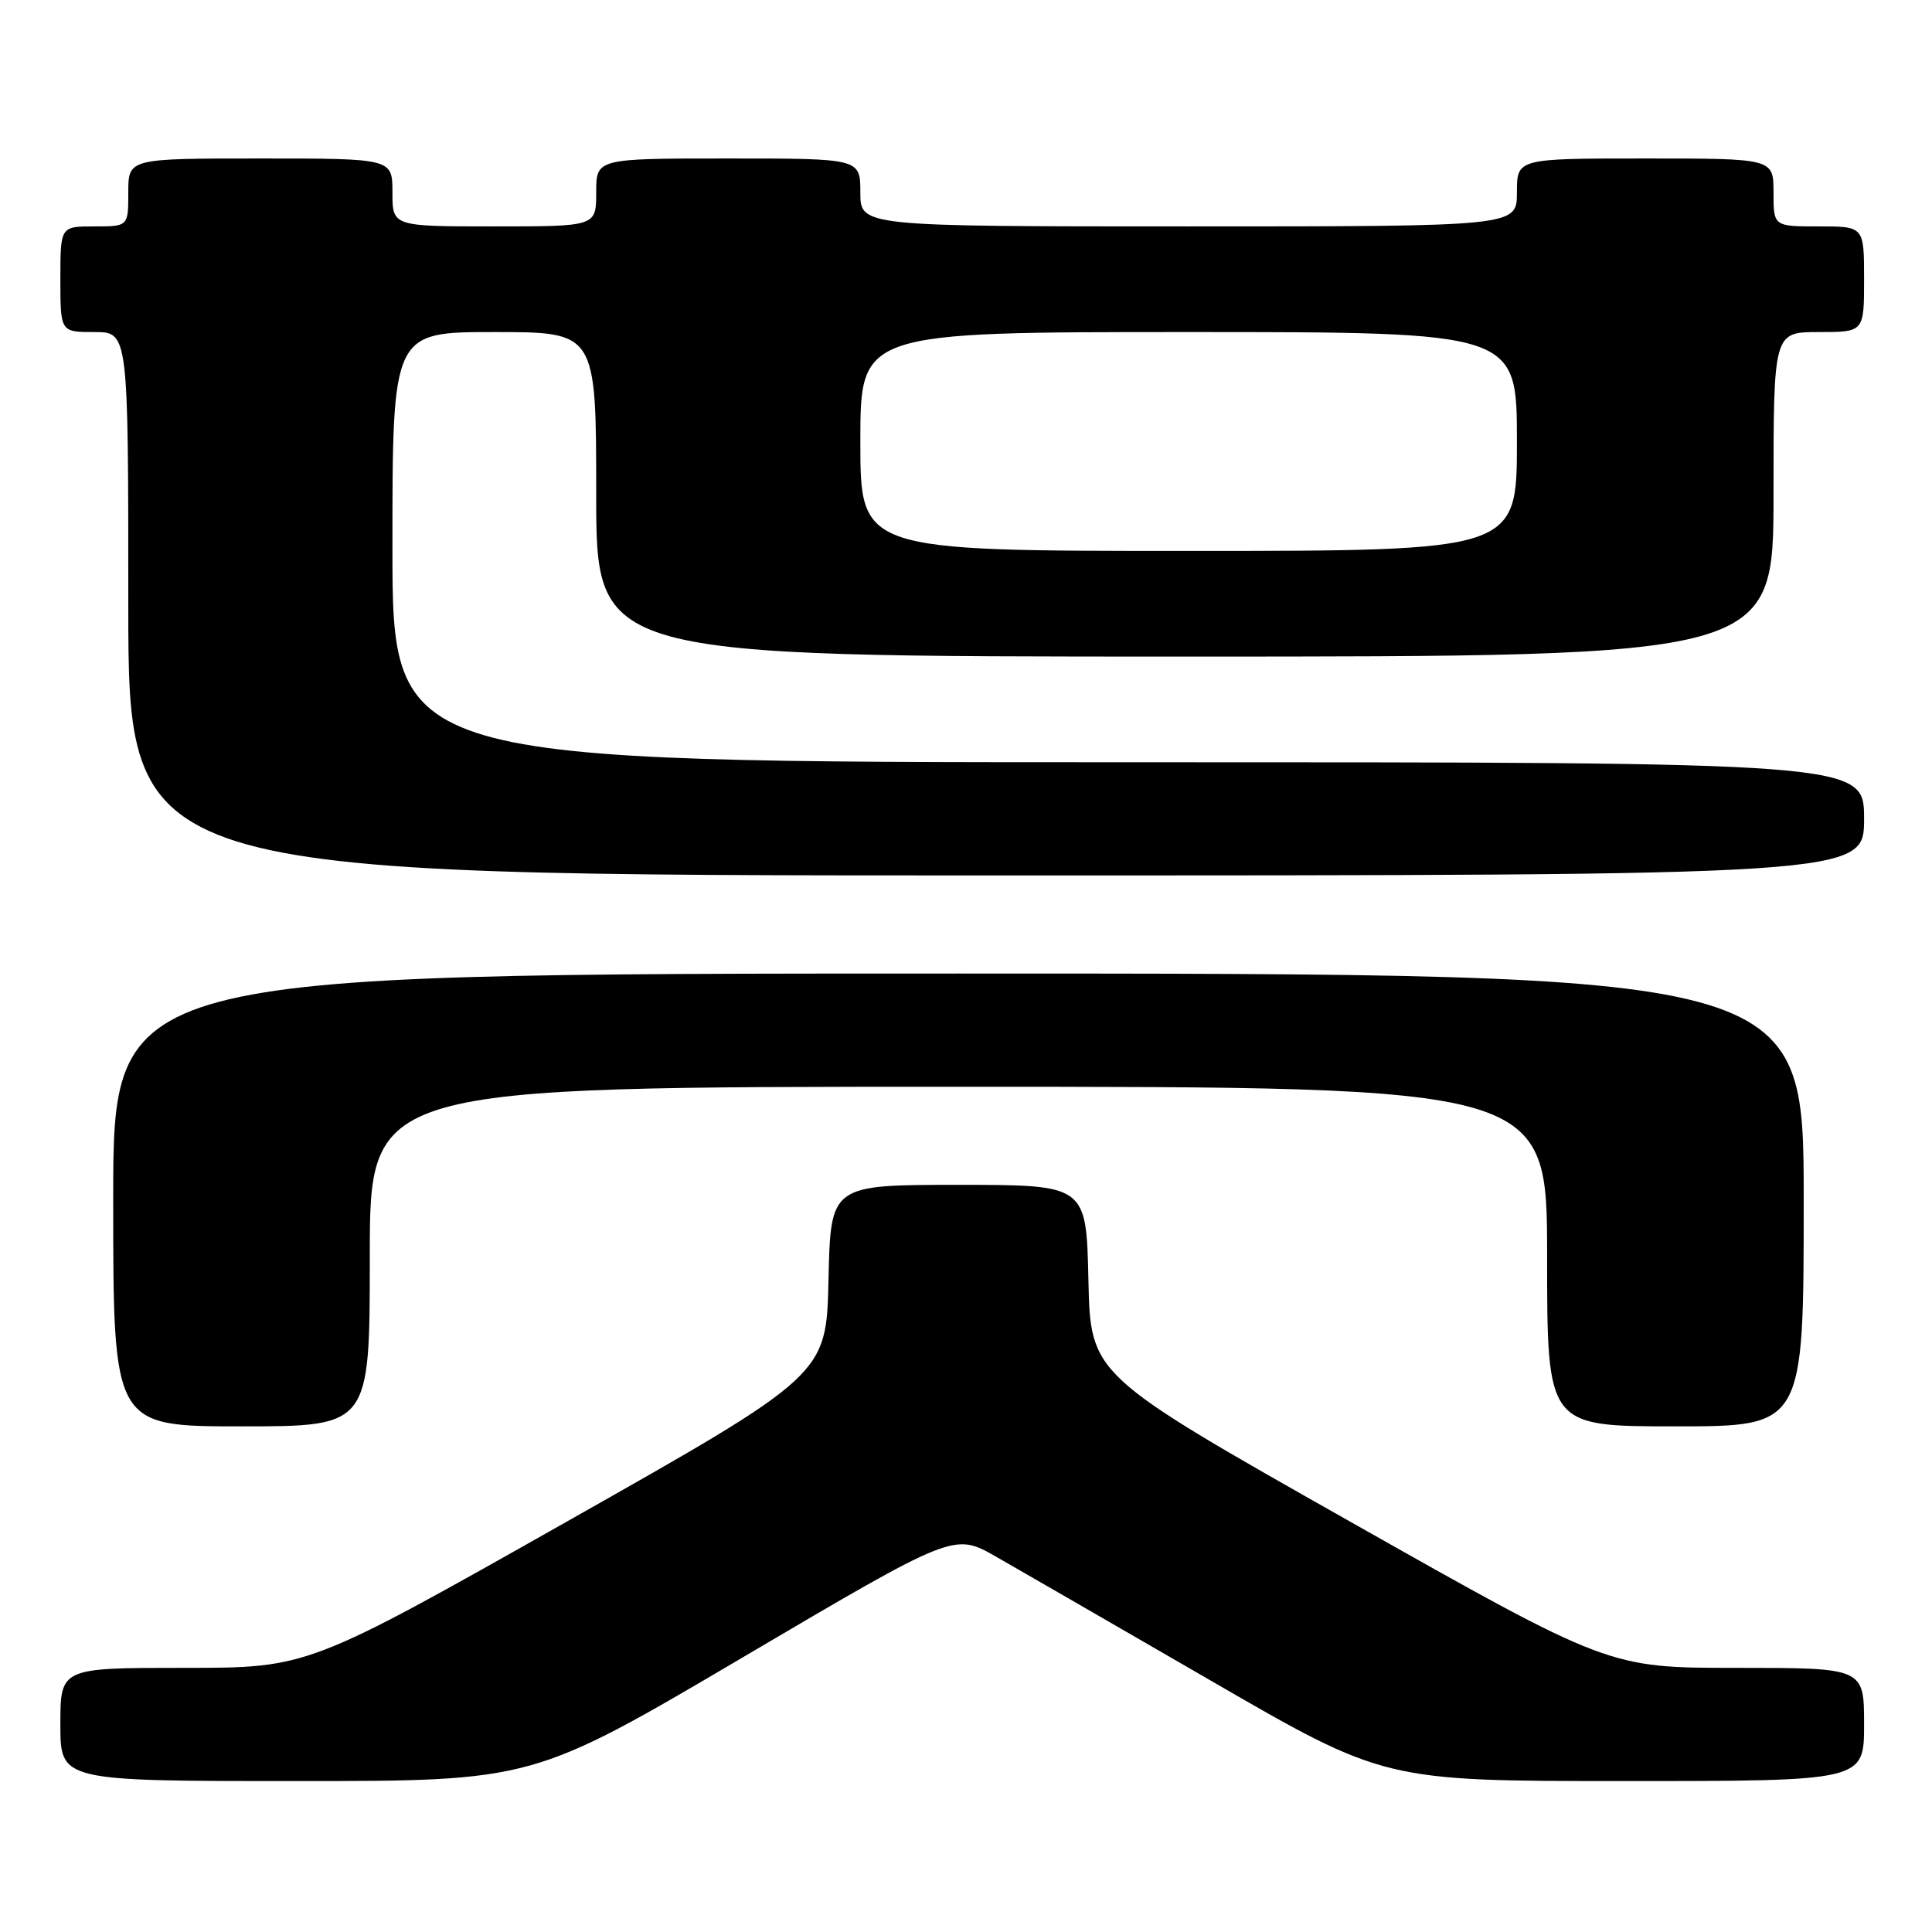 <?xml version="1.0" encoding="UTF-8" standalone="no"?>
<!DOCTYPE svg PUBLIC "-//W3C//DTD SVG 1.1//EN" "http://www.w3.org/Graphics/SVG/1.1/DTD/svg11.dtd" >
<svg xmlns="http://www.w3.org/2000/svg" xmlns:xlink="http://www.w3.org/1999/xlink" version="1.1" viewBox="0 0 256 256">
 <g >
 <path fill="currentColor"
d=" M 98.52 219.55 C 126.43 203.10 126.43 203.10 131.97 206.26 C 135.01 208.00 147.84 215.40 160.47 222.71 C 183.43 236.00 183.43 236.00 215.22 236.00 C 247.00 236.00 247.00 236.00 247.00 228.50 C 247.00 221.00 247.00 221.00 230.09 221.00 C 213.18 221.00 213.18 221.00 178.84 201.59 C 144.50 182.17 144.50 182.17 144.22 169.59 C 143.94 157.00 143.94 157.00 127.00 157.00 C 110.06 157.00 110.06 157.00 109.78 169.59 C 109.50 182.17 109.50 182.17 75.16 201.59 C 40.82 221.00 40.82 221.00 24.41 221.00 C 8.00 221.00 8.00 221.00 8.00 228.50 C 8.00 236.00 8.00 236.00 39.30 236.00 C 70.61 236.00 70.61 236.00 98.52 219.55 Z  M 49.00 166.50 C 49.00 144.00 49.00 144.00 127.00 144.00 C 205.00 144.00 205.00 144.00 205.00 166.50 C 205.00 189.00 205.00 189.00 222.00 189.00 C 239.00 189.00 239.00 189.00 239.00 159.00 C 239.00 129.00 239.00 129.00 127.00 129.00 C 15.00 129.00 15.00 129.00 15.00 159.00 C 15.00 189.00 15.00 189.00 32.00 189.00 C 49.00 189.00 49.00 189.00 49.00 166.50 Z  M 247.00 108.50 C 247.00 101.00 247.00 101.00 149.50 101.00 C 52.00 101.00 52.00 101.00 52.00 72.50 C 52.00 44.00 52.00 44.00 65.50 44.00 C 79.00 44.00 79.00 44.00 79.00 65.50 C 79.00 87.00 79.00 87.00 157.00 87.00 C 235.00 87.00 235.00 87.00 235.00 65.50 C 235.00 44.00 235.00 44.00 241.00 44.00 C 247.00 44.00 247.00 44.00 247.00 37.00 C 247.00 30.00 247.00 30.00 241.00 30.00 C 235.00 30.00 235.00 30.00 235.00 25.50 C 235.00 21.00 235.00 21.00 218.00 21.00 C 201.00 21.00 201.00 21.00 201.00 25.50 C 201.00 30.00 201.00 30.00 157.50 30.00 C 114.00 30.00 114.00 30.00 114.00 25.50 C 114.00 21.00 114.00 21.00 96.50 21.00 C 79.00 21.00 79.00 21.00 79.00 25.50 C 79.00 30.00 79.00 30.00 65.50 30.00 C 52.00 30.00 52.00 30.00 52.00 25.50 C 52.00 21.00 52.00 21.00 34.50 21.00 C 17.00 21.00 17.00 21.00 17.00 25.50 C 17.00 30.00 17.00 30.00 12.50 30.00 C 8.00 30.00 8.00 30.00 8.00 37.00 C 8.00 44.00 8.00 44.00 12.50 44.00 C 17.00 44.00 17.00 44.00 17.00 80.00 C 17.00 116.00 17.00 116.00 132.00 116.00 C 247.00 116.00 247.00 116.00 247.00 108.50 Z  M 114.00 58.50 C 114.00 44.00 114.00 44.00 157.50 44.00 C 201.00 44.00 201.00 44.00 201.00 58.50 C 201.00 73.00 201.00 73.00 157.50 73.00 C 114.00 73.00 114.00 73.00 114.00 58.50 Z "/>
</g>
</svg>